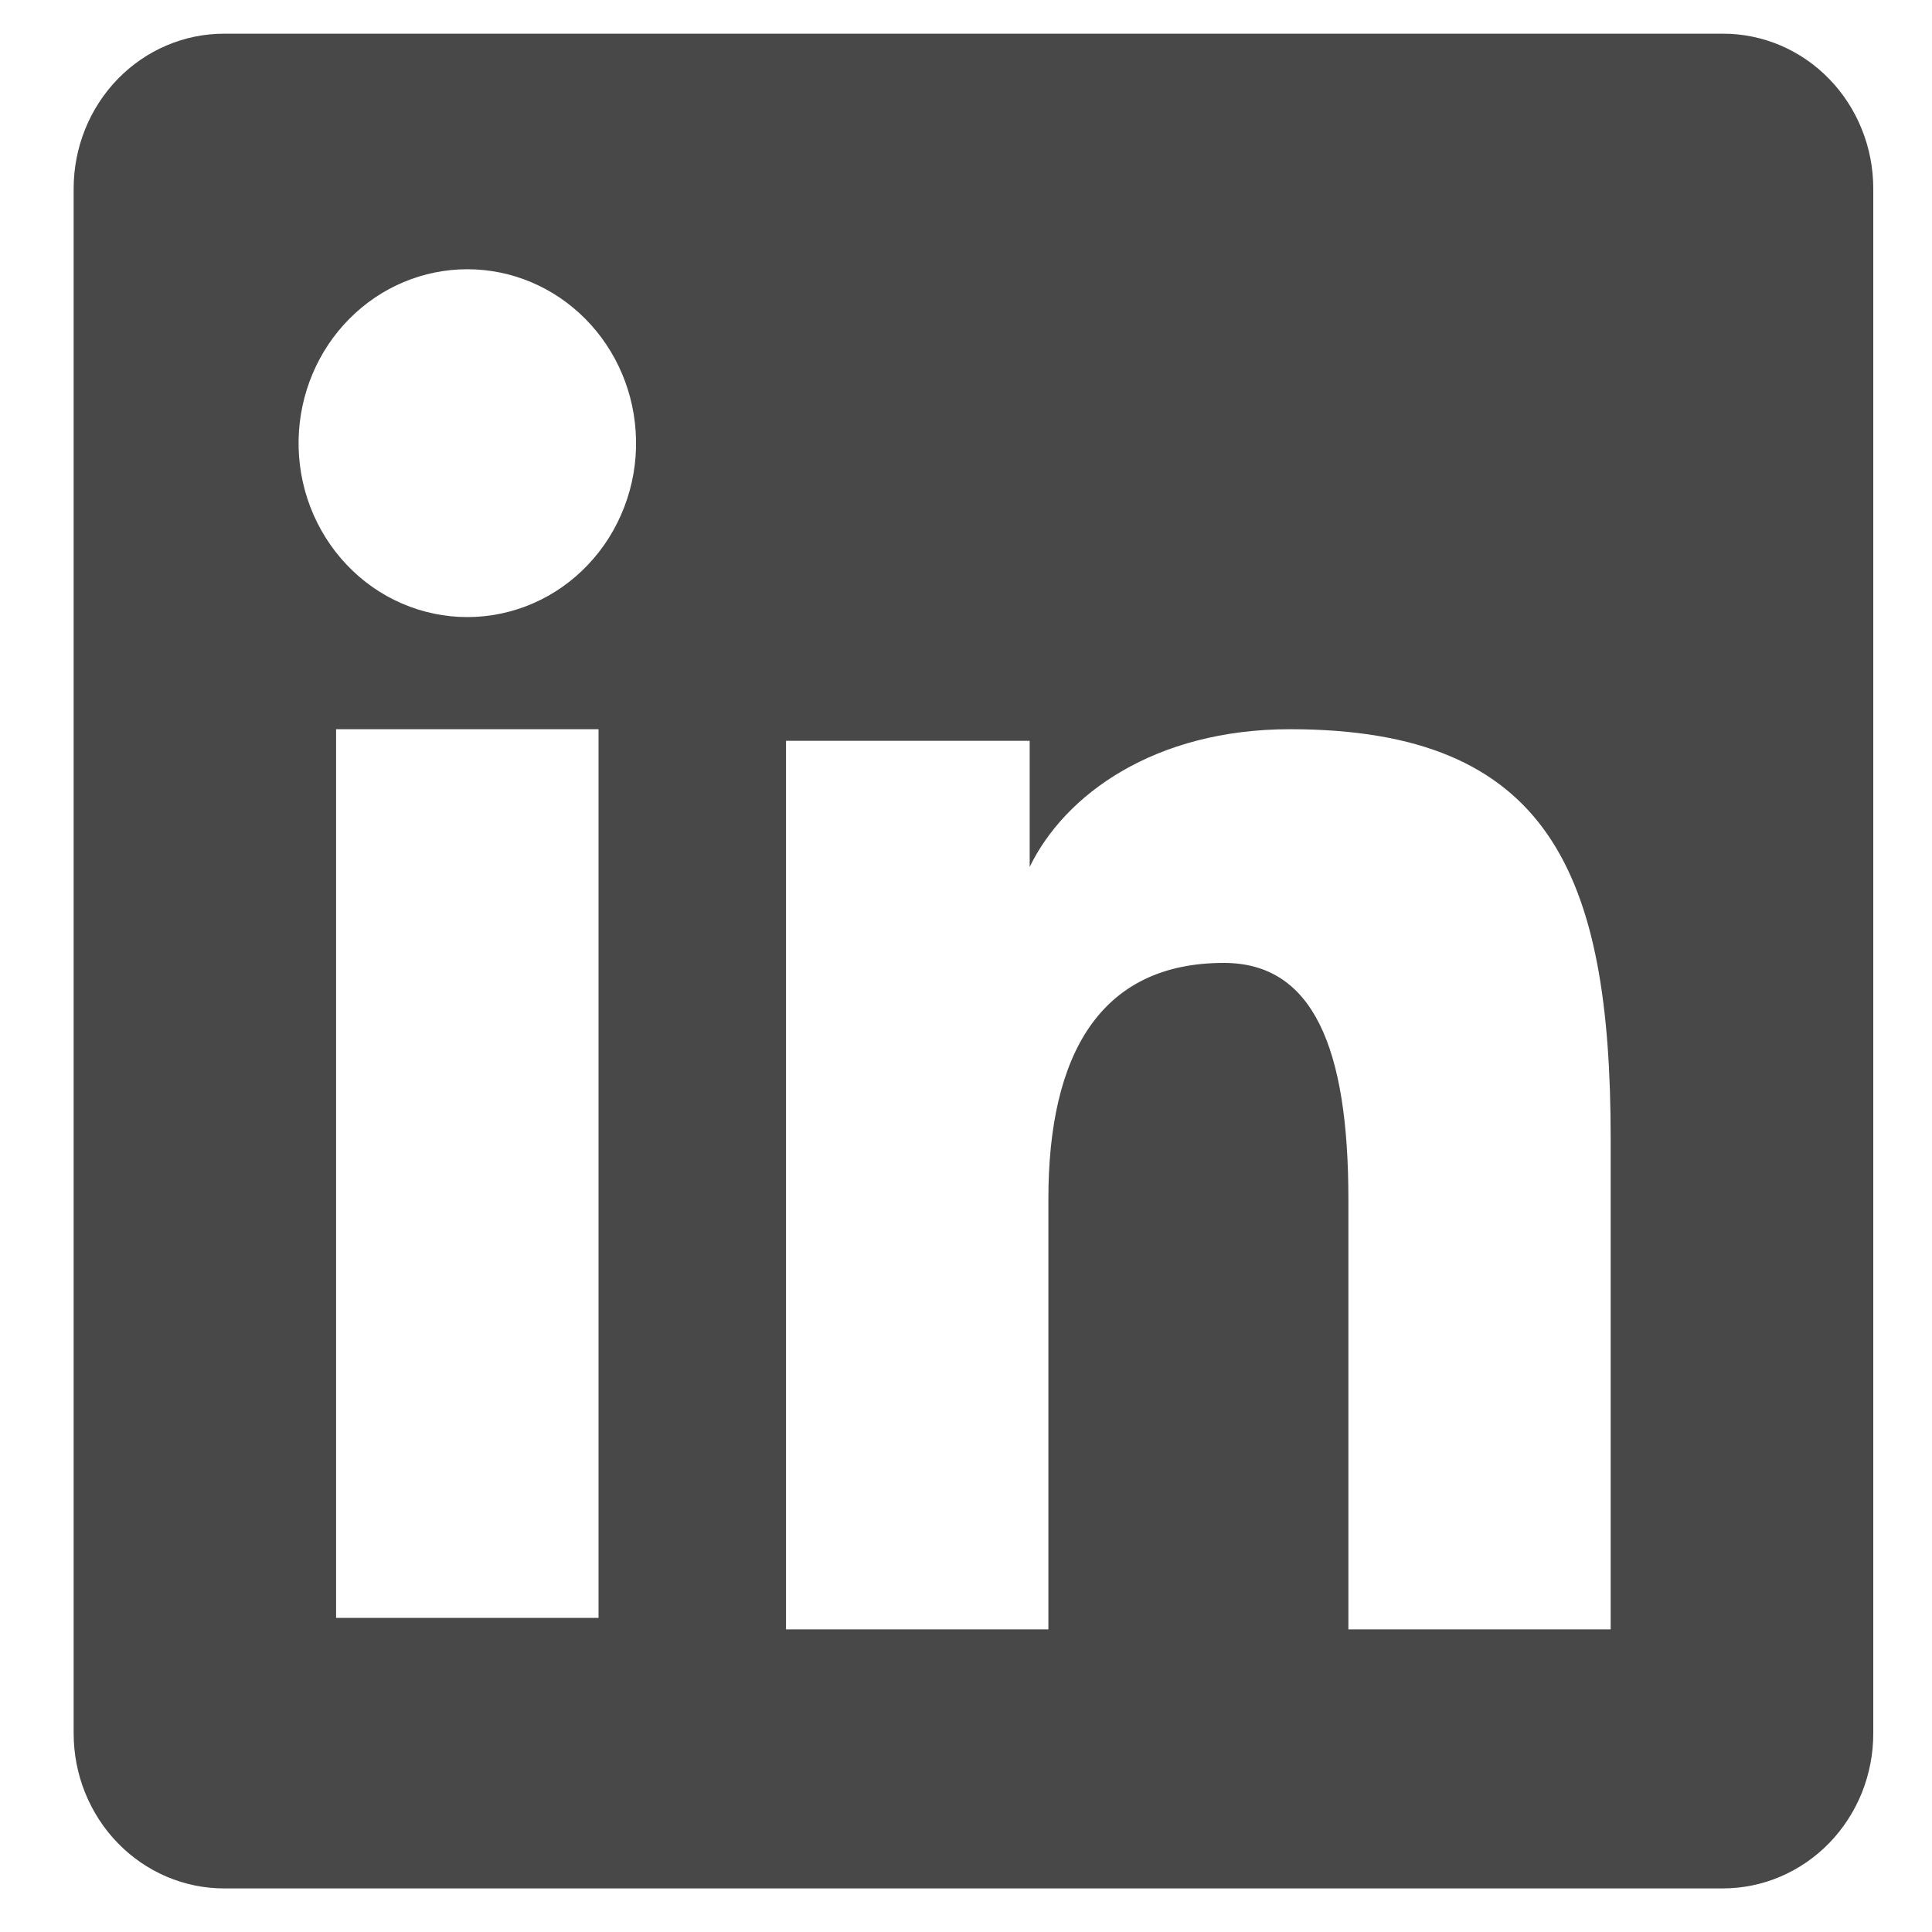 <svg width="25" height="25" viewBox="0 0 25 25" fill="none" xmlns="http://www.w3.org/2000/svg">
<path fill-rule="evenodd" clip-rule="evenodd" d="M0.953 2.441C0.953 1.909 1.158 1.399 1.523 1.023C1.888 0.647 2.383 0.436 2.899 0.436H22.293C22.548 0.435 22.802 0.487 23.038 0.587C23.274 0.688 23.489 0.835 23.67 1.022C23.851 1.208 23.994 1.429 24.092 1.673C24.19 1.916 24.24 2.177 24.24 2.441V22.428C24.241 22.692 24.19 22.953 24.093 23.197C23.995 23.44 23.852 23.661 23.671 23.848C23.49 24.034 23.275 24.182 23.039 24.283C22.803 24.384 22.549 24.436 22.294 24.436H2.899C2.643 24.436 2.39 24.384 2.154 24.283C1.918 24.182 1.703 24.034 1.523 23.848C1.342 23.662 1.199 23.44 1.101 23.197C1.003 22.954 0.953 22.693 0.953 22.429V2.441ZM10.171 9.586H13.324V11.218C13.779 10.28 14.943 9.436 16.693 9.436C20.047 9.436 20.842 11.304 20.842 14.733V21.084H17.448V15.514C17.448 13.561 16.993 12.46 15.837 12.46C14.233 12.46 13.566 13.648 13.566 15.514V21.084H10.171V9.586ZM4.349 20.935H7.745V9.436H4.349V20.934V20.935ZM8.23 5.685C8.237 5.985 8.185 6.283 8.078 6.561C7.971 6.84 7.812 7.094 7.608 7.308C7.405 7.523 7.162 7.693 6.894 7.809C6.626 7.925 6.338 7.985 6.047 7.985C5.756 7.985 5.468 7.925 5.2 7.809C4.932 7.693 4.69 7.523 4.486 7.308C4.283 7.094 4.123 6.84 4.016 6.561C3.909 6.283 3.858 5.985 3.864 5.685C3.877 5.097 4.112 4.537 4.52 4.126C4.928 3.714 5.476 3.484 6.047 3.484C6.618 3.484 7.166 3.714 7.574 4.126C7.982 4.537 8.218 5.097 8.23 5.685V5.685Z" fill="#484848"/>
</svg>
